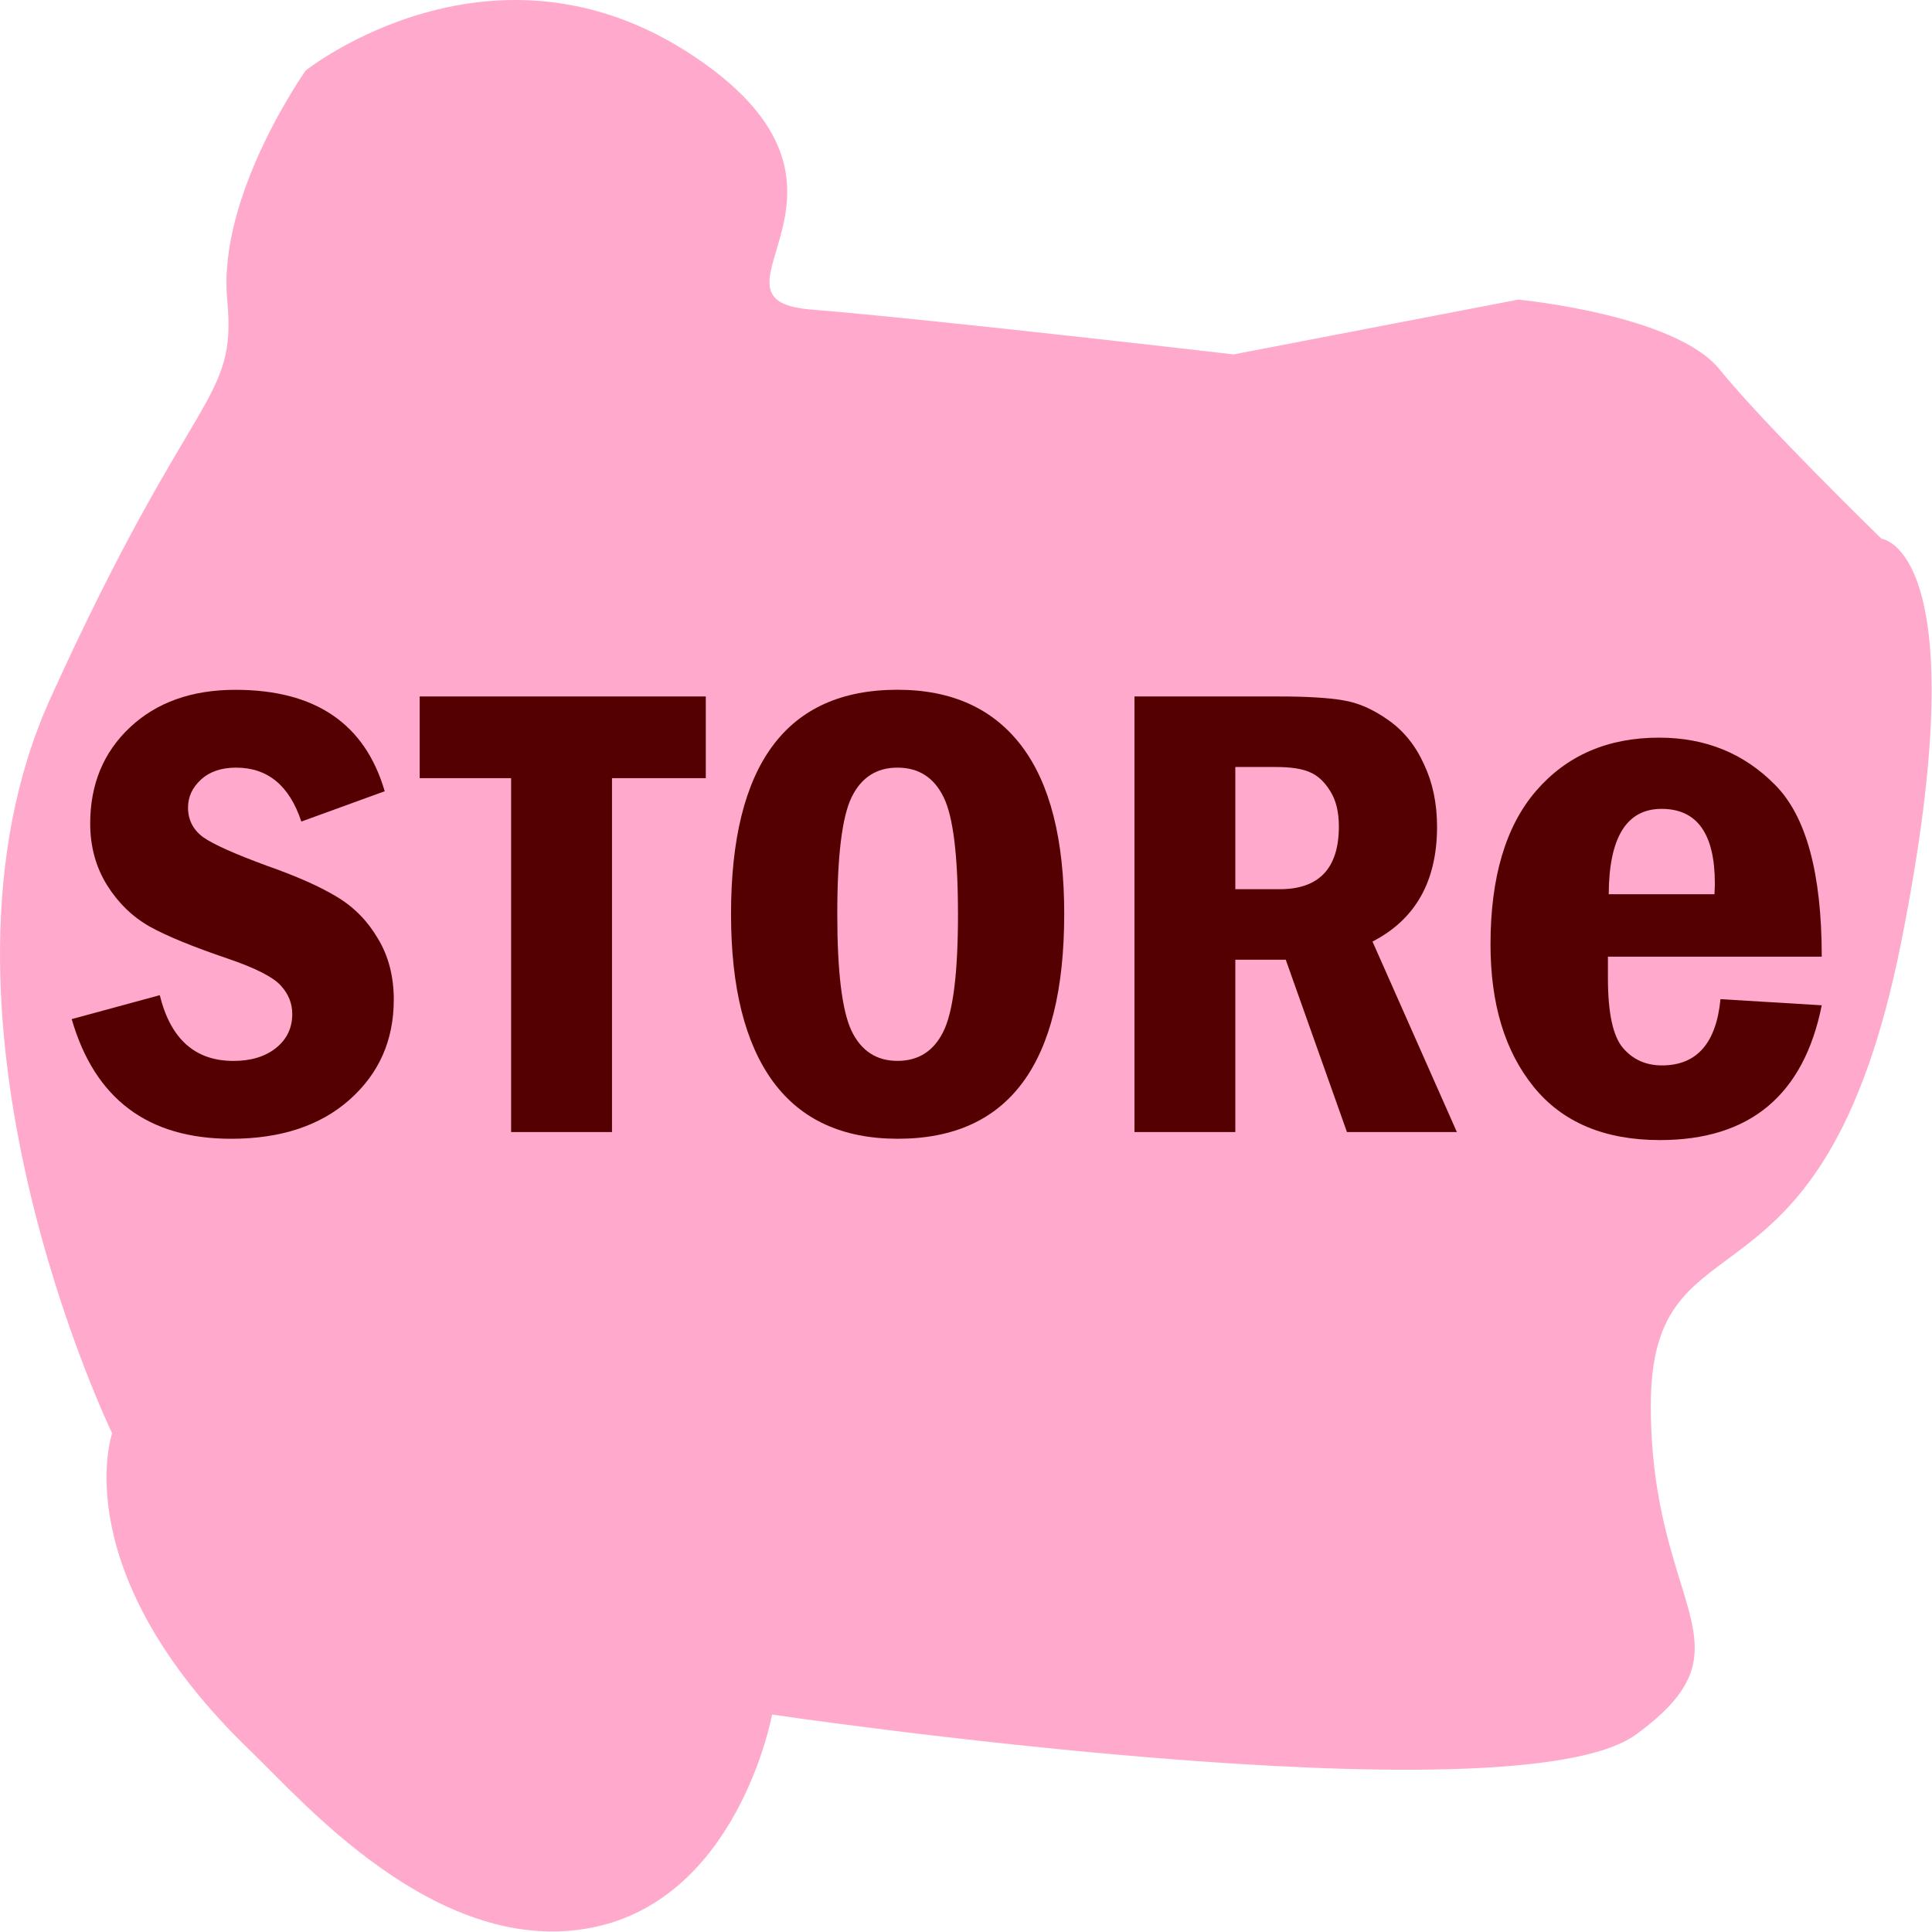 <?xml version="1.0" encoding="UTF-8" standalone="no"?>
<!-- Created with Inkscape (http://www.inkscape.org/) -->

<svg
   width="2in"
   height="2in"
   viewBox="0 0 192 192"
   version="1.1"
   id="svg5"
   inkscape:version="1.2 (dc2aedaf03, 2022-05-15)"
   sodipodi:docname="logo.svg"
   inkscape:export-filename="logo.png"
   inkscape:export-xdpi="40"
   inkscape:export-ydpi="40"
   xmlns:inkscape="http://www.inkscape.org/namespaces/inkscape"
   xmlns:sodipodi="http://sodipodi.sourceforge.net/DTD/sodipodi-0.dtd"
   xmlns="http://www.w3.org/2000/svg"
   xmlns:svg="http://www.w3.org/2000/svg">
  <sodipodi:namedview
     id="namedview7"
     pagecolor="#ffffff"
     bordercolor="#000000"
     borderopacity="0.25"
     inkscape:showpageshadow="2"
     inkscape:pageopacity="0.0"
     inkscape:pagecheckerboard="0"
     inkscape:deskcolor="#d1d1d1"
     inkscape:document-units="in"
     showgrid="false"
     inkscape:zoom="1.3671875"
     inkscape:cx="5.4857143"
     inkscape:cy="128"
     inkscape:window-width="1366"
     inkscape:window-height="705"
     inkscape:window-x="-8"
     inkscape:window-y="-8"
     inkscape:window-maximized="1"
     inkscape:current-layer="layer2" />
  <defs
     id="defs2">
    <rect
       x="11.703"
       y="53.76"
       width="251.818"
       height="152.72"
       id="rect63" />
    <rect
       x="11.703"
       y="53.76"
       width="251.817"
       height="152.72"
       id="rect63-2" />
    <rect
       x="11.703"
       y="53.76"
       width="251.817"
       height="152.72"
       id="rect63-2-5" />
    <rect
       x="11.703"
       y="53.76"
       width="251.817"
       height="152.72"
       id="rect63-2-5-4" />
    <rect
       x="11.703"
       y="53.76"
       width="251.817"
       height="152.72"
       id="rect63-2-6" />
  </defs>
  <g
     inkscape:groupmode="layer"
     id="layer2"
     inkscape:label="Layer 2"
     style="display:inline">
    <path
       style="display:inline;fill:#ffaacc;stroke:#dddafc;stroke-width:0;stroke-dasharray:none;stroke-opacity:0.86"
       d="m 11.144,142.438 c 0,0 -20.276,-41.861 -6.128,-73.053 C 19.164,38.192 23.554,40.172 22.579,29.775 21.603,19.377 30.384,7 30.384,7 c 0,0 18.585,-14.769 38.587,-1.401 20.002,13.368 -0.534,24.176 11.662,25.166 12.197,0.99 41.956,4.456 41.956,4.456 l 28.296,-5.446 c 0,0 15.612,1.485 20.002,6.932 4.391,5.446 16.099,16.834 16.099,16.834 0,0 9.757,0.99 1.951,40.105 -7.806,39.114 -24.881,25.746 -24.881,46.046 0,20.3 10.733,23.766 -1.464,32.678 -12.197,8.912 -85.864,-1.98 -85.864,-1.98 0,0 -3.415,18.815 -18.539,21.29 -15.124,2.476 -28.335,-12.925 -33.168,-17.554 C 6.32,156.206 11.144,142.438 11.144,142.438 Z"
       id="path1776"
       sodipodi:nodetypes="csscssccscssscssc" />
    <g
       aria-label="STORe"
       transform="matrix(1.887,0,0,1.791,-16.061,-54.831)"
       id="text61"
       style="font-size:36.263px;white-space:pre;fill:#550000">
      <path
         d="m 28.772,74.519 -4.391,1.682 q -0.938,-2.992 -3.435,-2.992 -1.169,0 -1.859,0.673 -0.673,0.655 -0.673,1.54 0,1.027 0.797,1.647 0.815,0.602 3.382,1.594 2.337,0.868 3.665,1.718 1.346,0.85 2.16,2.32 0.832,1.452 0.832,3.382 0,3.382 -2.337,5.56 -2.32,2.16 -6.233,2.16 -6.569,0 -8.393,-6.64 l 4.639,-1.328 q 0.85,3.648 3.878,3.648 1.381,0 2.231,-0.708 0.868,-0.726 0.868,-1.895 0,-0.885 -0.602,-1.576 -0.602,-0.708 -2.762,-1.487 -2.78,-0.992 -4.143,-1.788 -1.363,-0.815 -2.249,-2.302 -0.885,-1.505 -0.885,-3.417 0,-3.258 2.089,-5.33 2.107,-2.089 5.56,-2.089 6.304,0 7.862,5.631 z"
         style="-inkscape-font-specification:'Franklin Gothic Demi Cond';fill:#550000"
         id="path309" />
      <path
         d="m 30.614,69.26 h 15.068 v 4.533 h -4.94 V 93.43 H 35.43 V 73.793 h -4.816 z"
         style="-inkscape-font-specification:'Franklin Gothic Demi Cond';fill:#550000"
         id="path311" />
      <path
         d="m 64.558,81.336 q 0,12.466 -8.765,12.466 -4.356,0 -6.569,-3.17 -2.213,-3.187 -2.213,-9.296 0,-12.448 8.765,-12.448 4.285,0 6.534,3.116 2.249,3.116 2.249,9.331 z m -5.595,0 q 0,-4.887 -0.761,-6.498 -0.761,-1.629 -2.426,-1.629 -1.647,0 -2.408,1.629 -0.761,1.629 -0.761,6.498 0,4.781 0.744,6.463 0.761,1.682 2.426,1.682 1.647,0 2.408,-1.611 0.779,-1.611 0.779,-6.534 z"
         style="-inkscape-font-specification:'Franklin Gothic Demi Cond';fill:#550000"
         id="path313" />
      <path
         d="m 68.258,69.26 h 7.596 q 2.213,0 3.382,0.212 1.186,0.195 2.39,1.098 1.204,0.885 1.877,2.444 0.691,1.54 0.691,3.471 0,4.533 -3.4,6.374 l 4.444,10.571 H 79.449 l -3.223,-9.562 h -2.656 v 9.562 h -5.312 z m 5.312,3.913 v 6.782 h 2.337 q 3.116,0 3.116,-3.488 0,-1.204 -0.46,-1.965 -0.46,-0.779 -1.08,-1.045 -0.602,-0.283 -1.788,-0.283 z"
         style="-inkscape-font-specification:'Franklin Gothic Demi Cond';fill:#550000"
         id="path315" />
      <path
         d="M 104.455,83.698 H 93.193 v 1.19 q 0,2.89 0.786,3.867 0.786,0.977 2.061,0.977 2.741,0 3.081,-3.676 l 5.333,0.34 q -1.424,7.479 -8.52,7.479 -4.377,0 -6.651,-2.953 -2.274,-2.953 -2.274,-7.904 0,-5.588 2.401,-8.52 2.422,-2.953 6.481,-2.953 3.655,0 6.098,2.614 2.465,2.592 2.465,9.54 z m -5.652,-3.463 q 0.021,-0.382 0.021,-0.595 0,-4.143 -2.805,-4.143 -2.762,0 -2.784,4.738 z"
         id="path317"
         style="fill:#550000" />
    </g>
  </g>
</svg>
